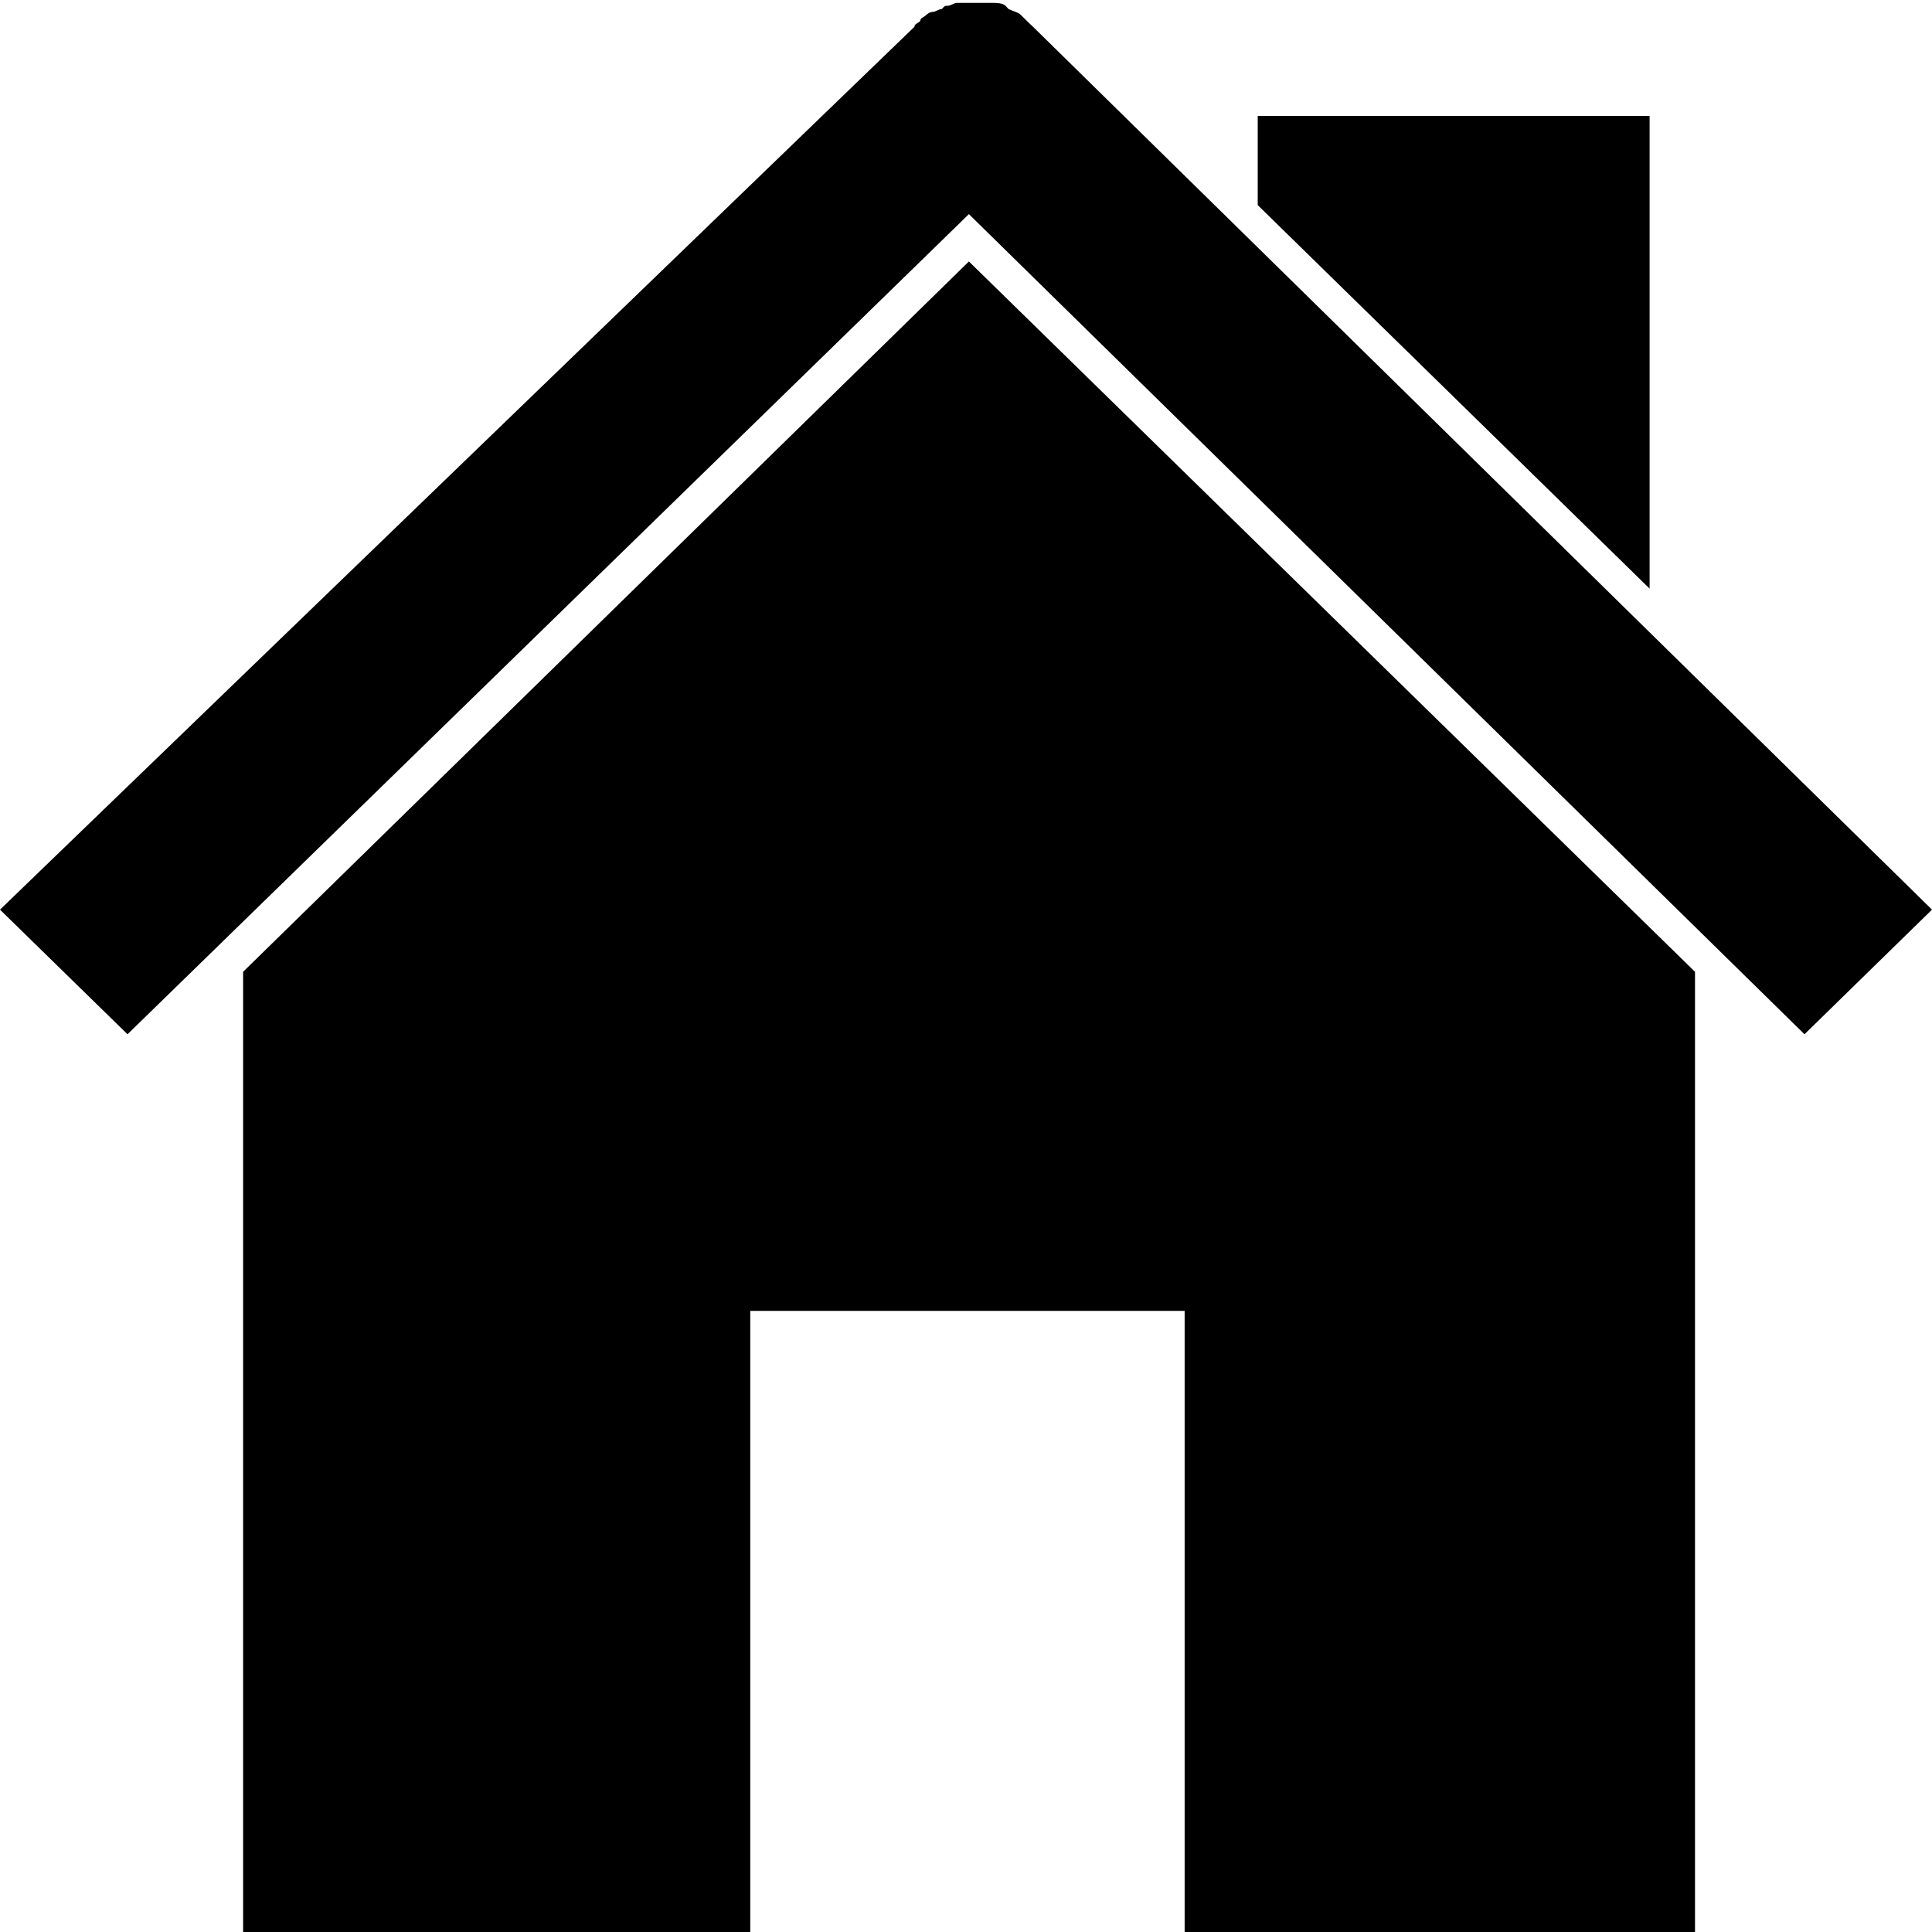 <svg width="6" height="6" viewBox="0 0 6 6" fill="none" xmlns="http://www.w3.org/2000/svg">
<path d="M0.755 3.018V6H2.33V4.071H3.679V6H5.264V3.018L3.009 0.812L0.755 3.018Z" fill="black"/>
<path d="M3.208 0.083C3.198 0.074 3.189 0.065 3.179 0.055L3.17 0.046C3.16 0.037 3.151 0.037 3.132 0.028L3.123 0.018C3.113 0.009 3.094 0.009 3.085 0.009H3.075C3.057 0.009 3.047 0.009 3.028 0.009H3.019C3.009 0.009 2.991 0.009 2.981 0.009H2.972C2.962 0.009 2.953 0.018 2.943 0.018C2.934 0.018 2.934 0.018 2.925 0.028C2.915 0.028 2.906 0.037 2.896 0.037C2.887 0.037 2.877 0.046 2.877 0.046C2.868 0.055 2.858 0.055 2.858 0.065C2.849 0.074 2.84 0.074 2.84 0.083L0 2.825L0.396 3.212L3.009 0.665L5.604 3.212L6 2.825L3.208 0.083Z" fill="black"/>
<path d="M5.123 0.36H3.906V0.637L5.123 1.828V0.36Z" fill="black"/>
</svg>
